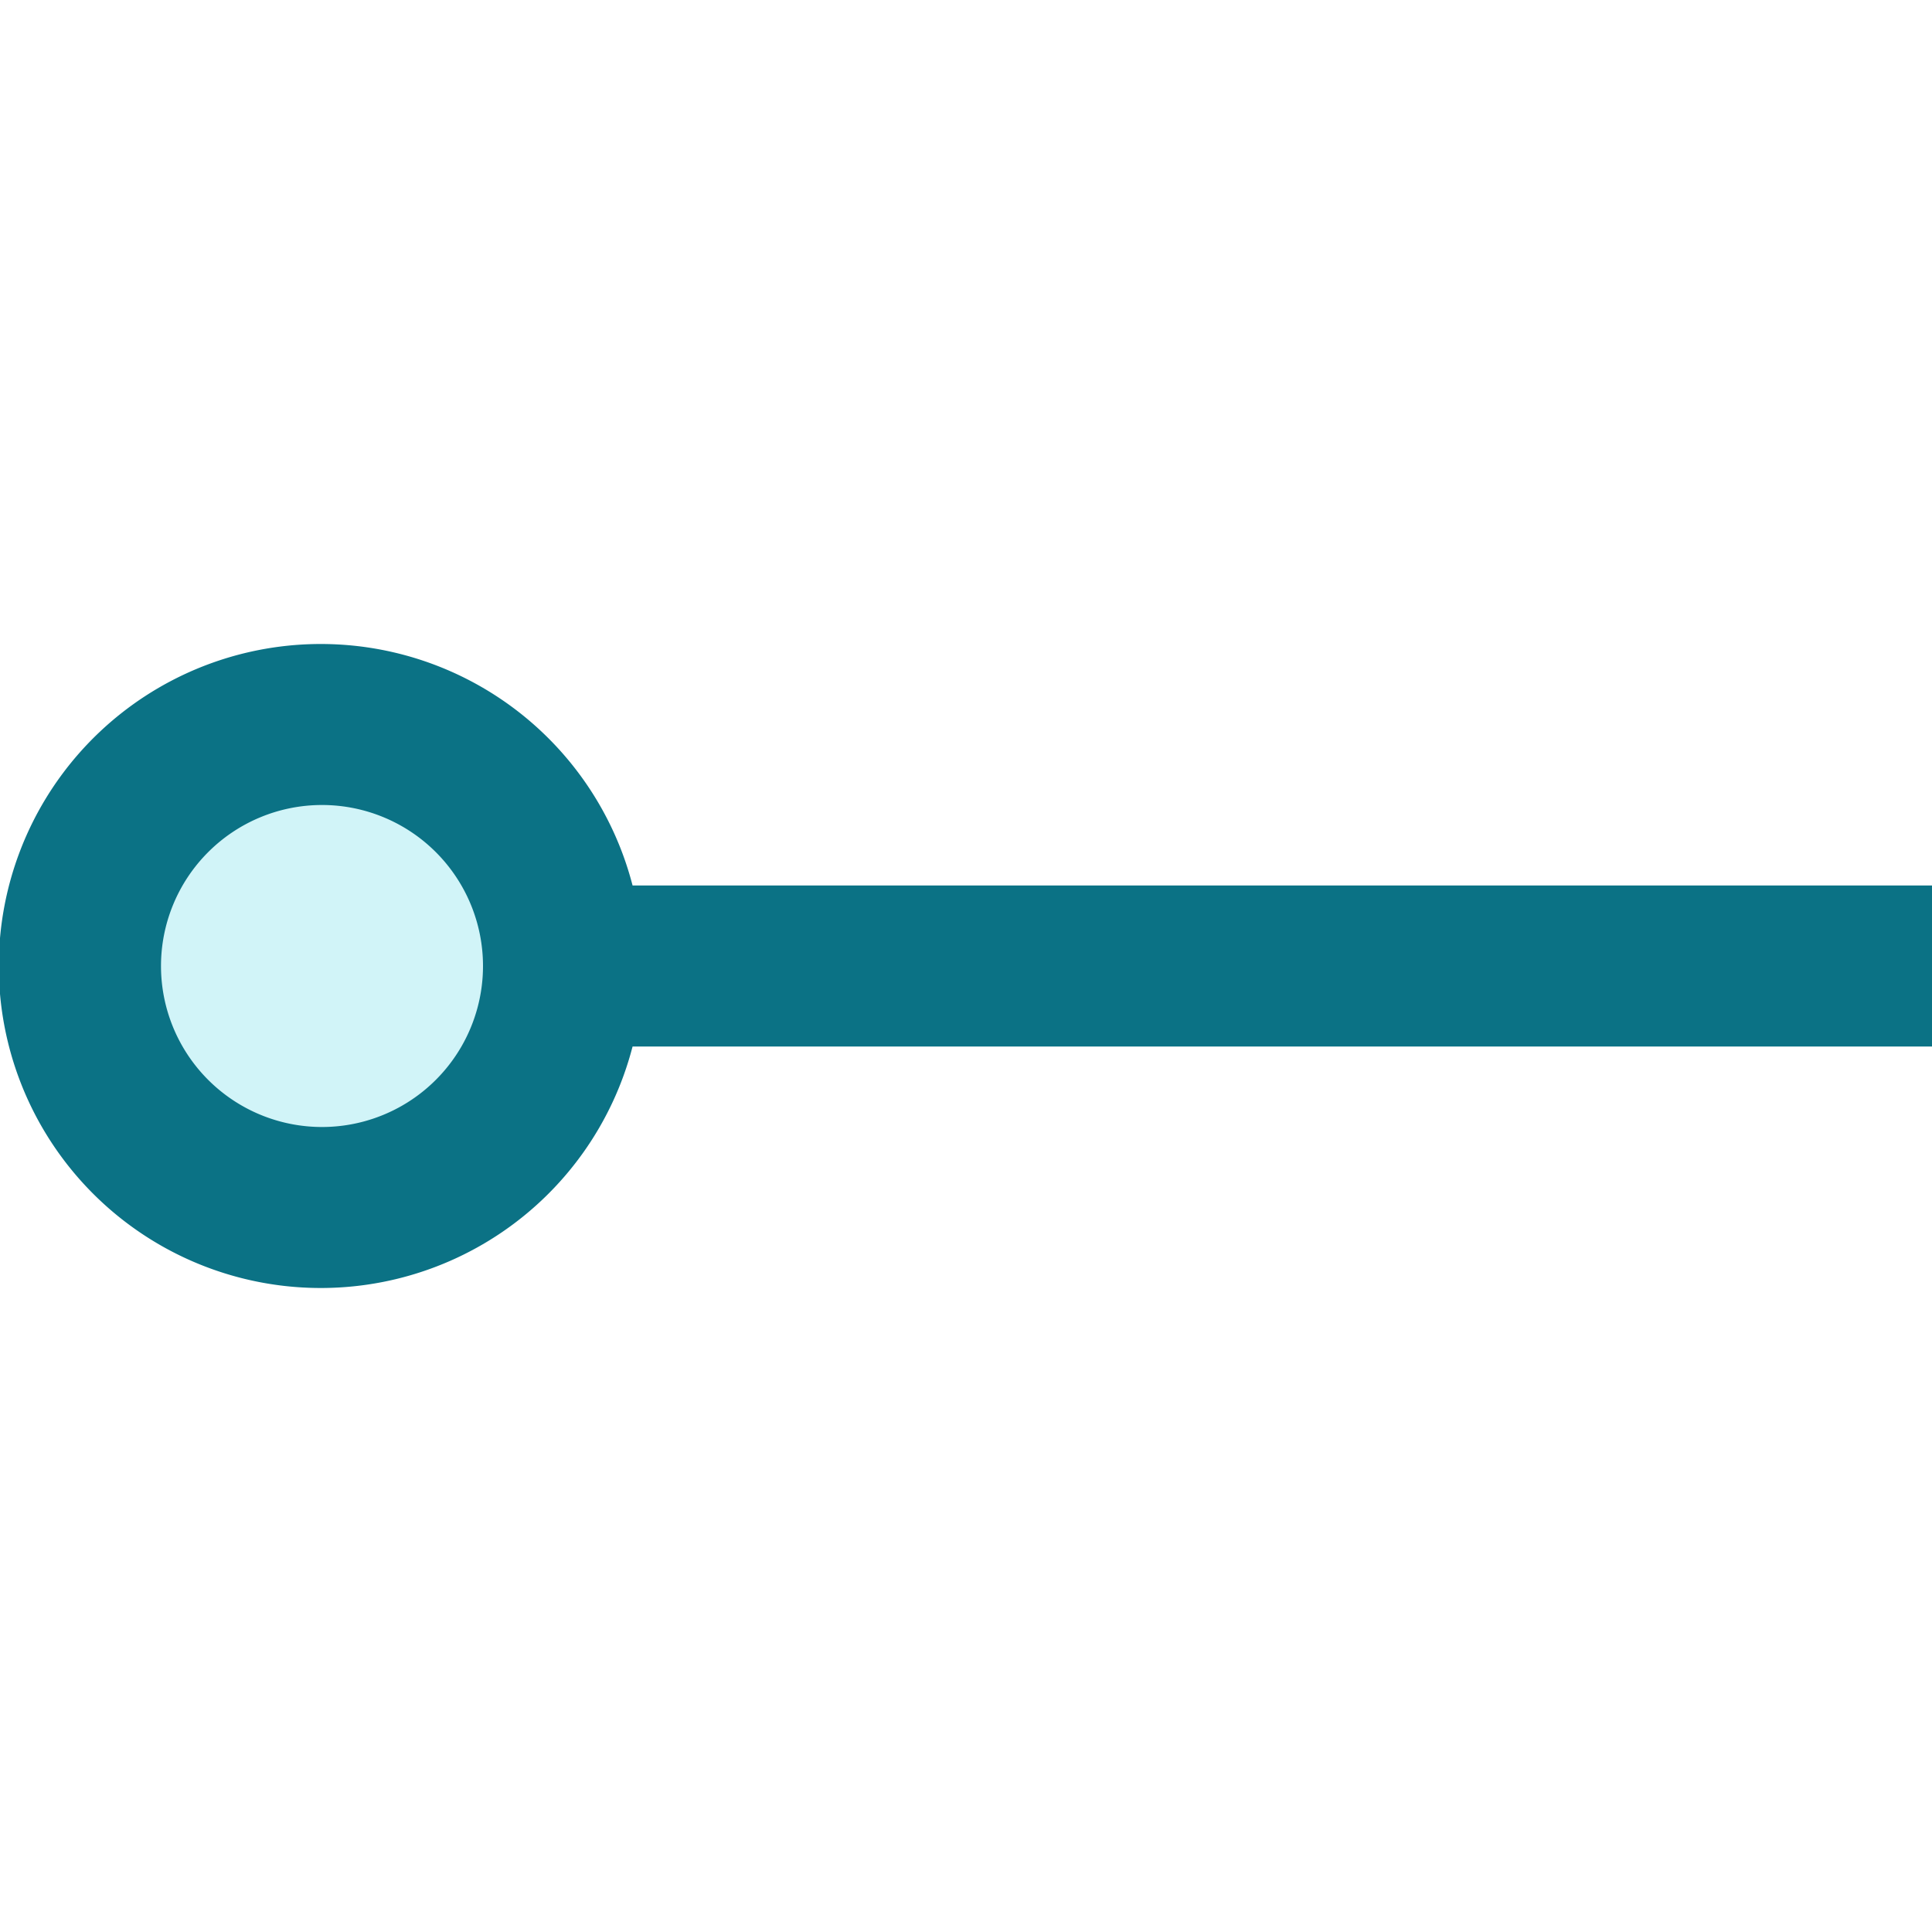 <svg id="i_linie_auswahl_links" xmlns="http://www.w3.org/2000/svg" width="24" height="24" viewBox="0 0 24 24">
  <rect id="Rechteck_2746" data-name="Rechteck 2746" width="24" height="24" fill="none"/>
  <path id="Rechteck_2745" data-name="Rechteck 2745" d="M674.5,381.25h0a3,3,0,0,1,3,3h0a3,3,0,0,1-3,3h0a3,3,0,0,1-3-3h0A3,3,0,0,1,674.5,381.25Z" transform="translate(-670.5 -372.25)" fill="#66d9e8"  opacity="0.3"/>
  <path id="Pfad_7630" data-name="Pfad 7630" d="M694.5,383.25H678.358a4,4,0,1,0,0,2H694.5Zm-20,3a2,2,0,1,1,2-2A2,2,0,0,1,674.5,386.25Z" transform="translate(-670.5 -372.25)" fill="#0b7285"/>
</svg>
